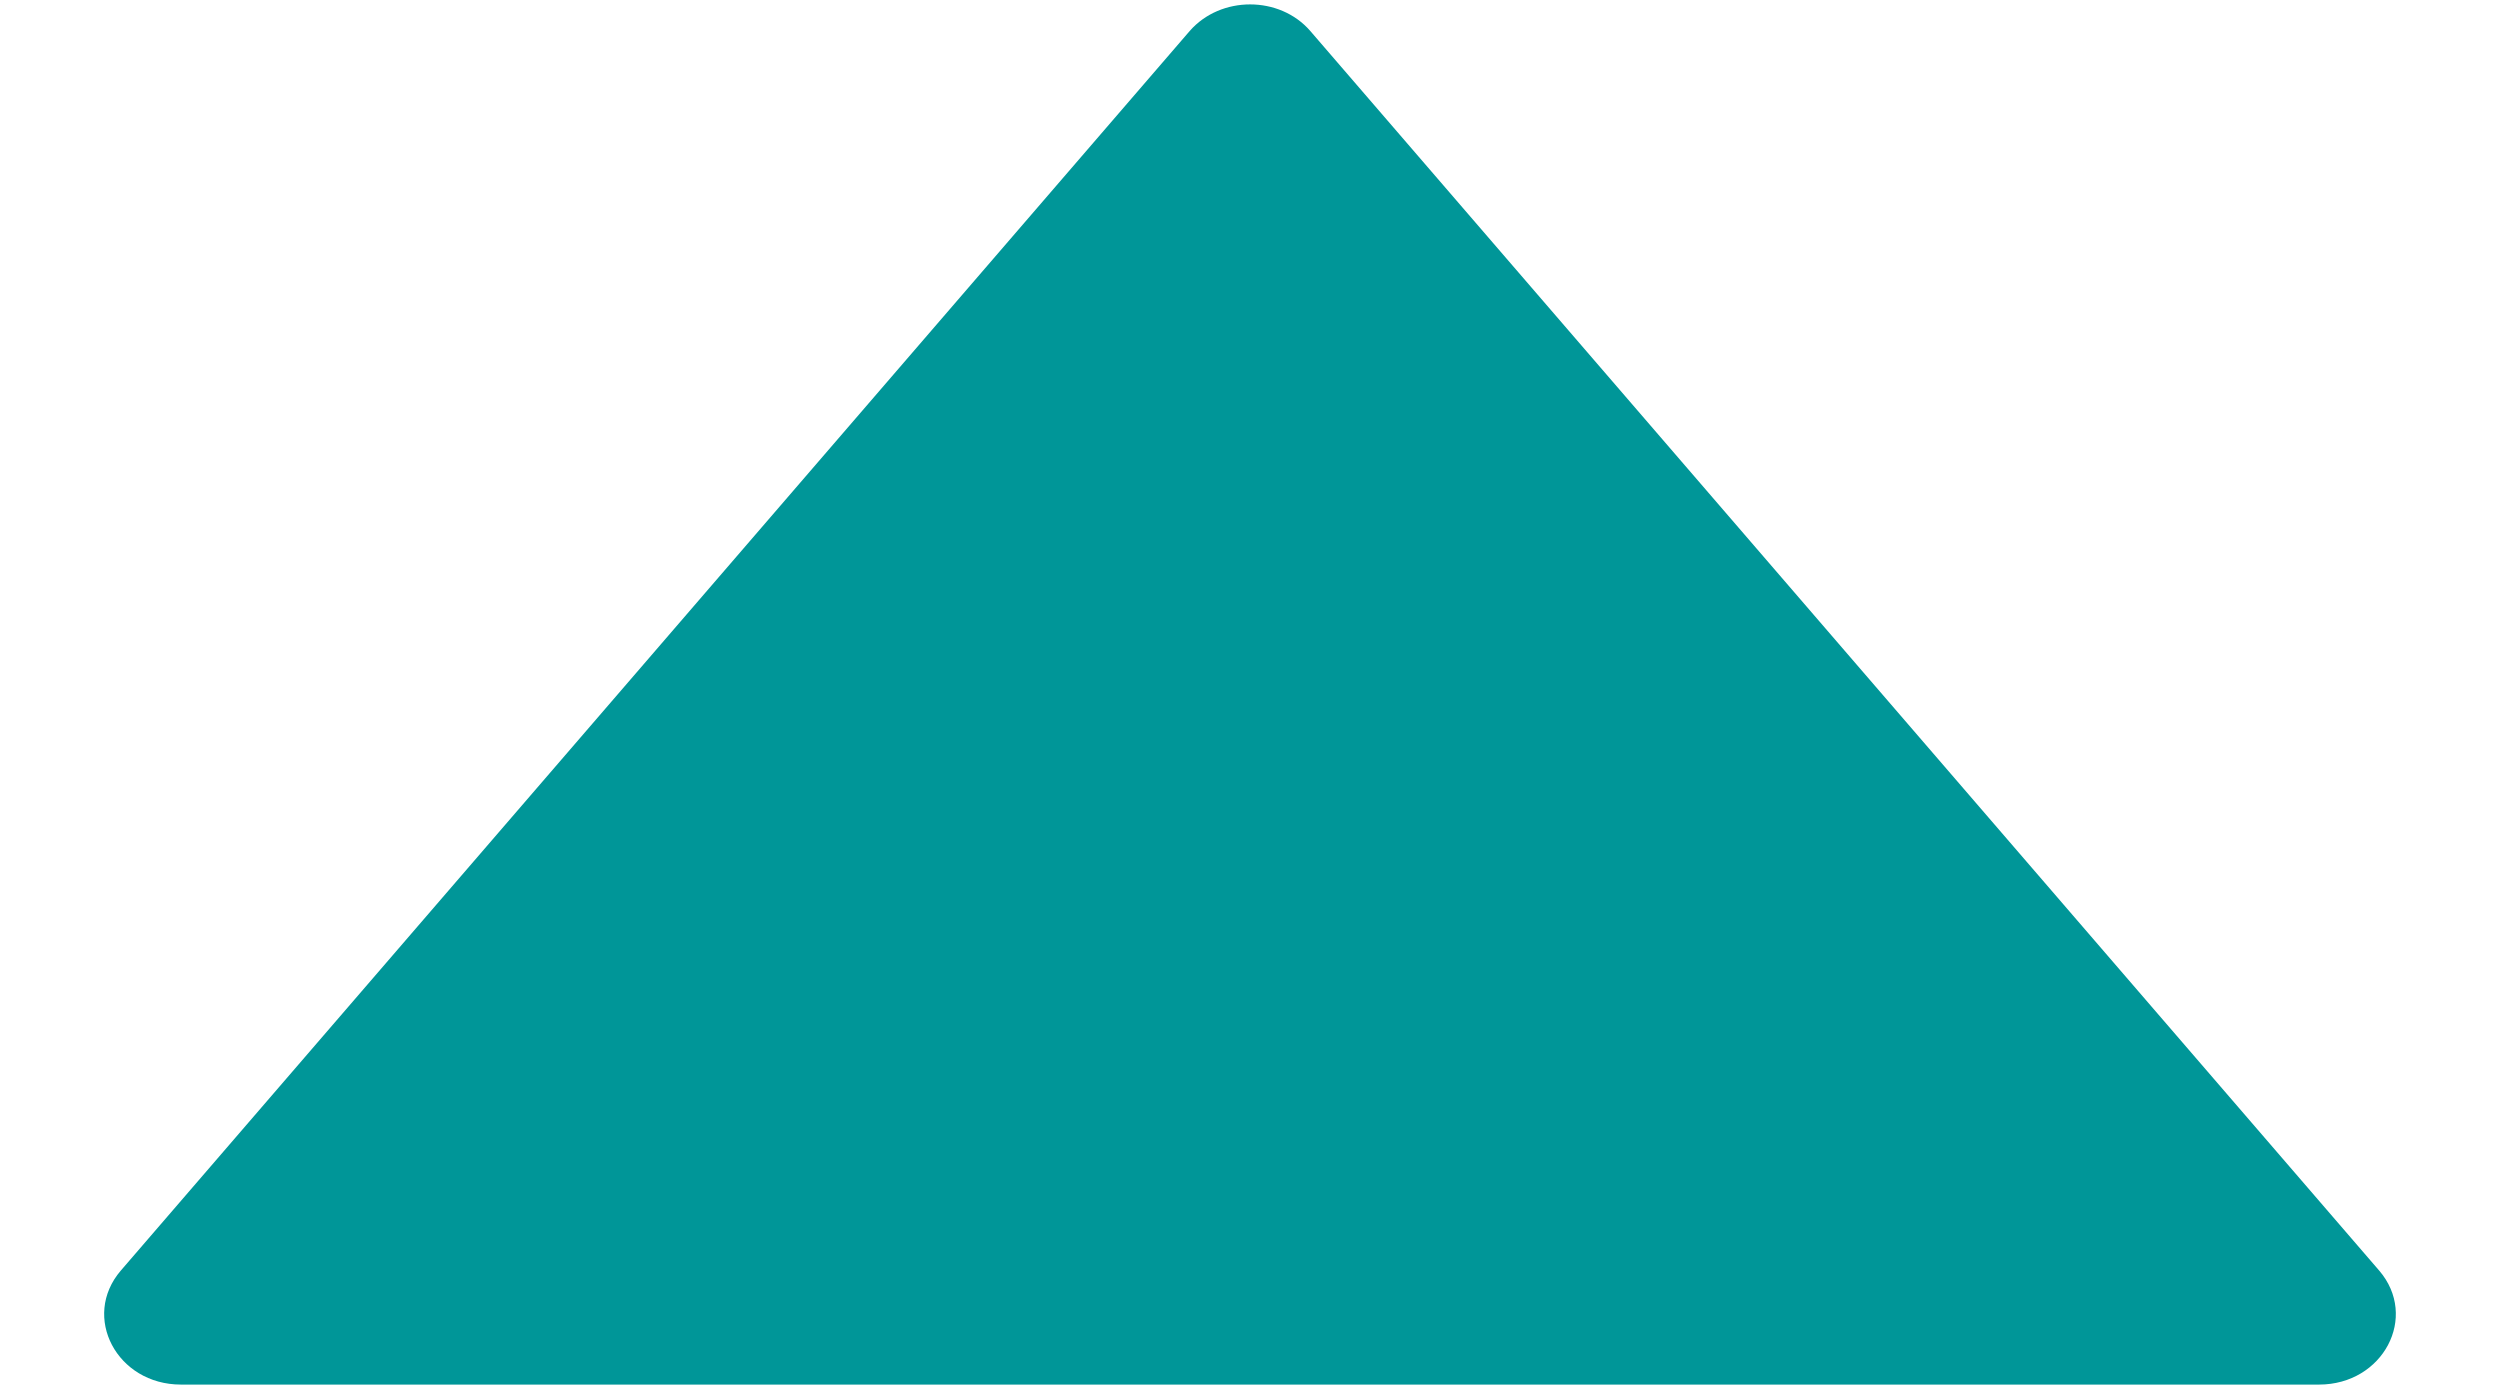 <svg width="18" height="10" viewBox="0 0 18 10" fill="none" xmlns="http://www.w3.org/2000/svg">
<path d="M17.13 9.148L9.434 0.223C9.213 -0.032 8.789 -0.032 8.566 0.223L0.87 9.148C0.584 9.481 0.841 9.969 1.303 9.969H16.697C17.159 9.969 17.416 9.481 17.13 9.148Z" fill="#009698"/>
</svg>
